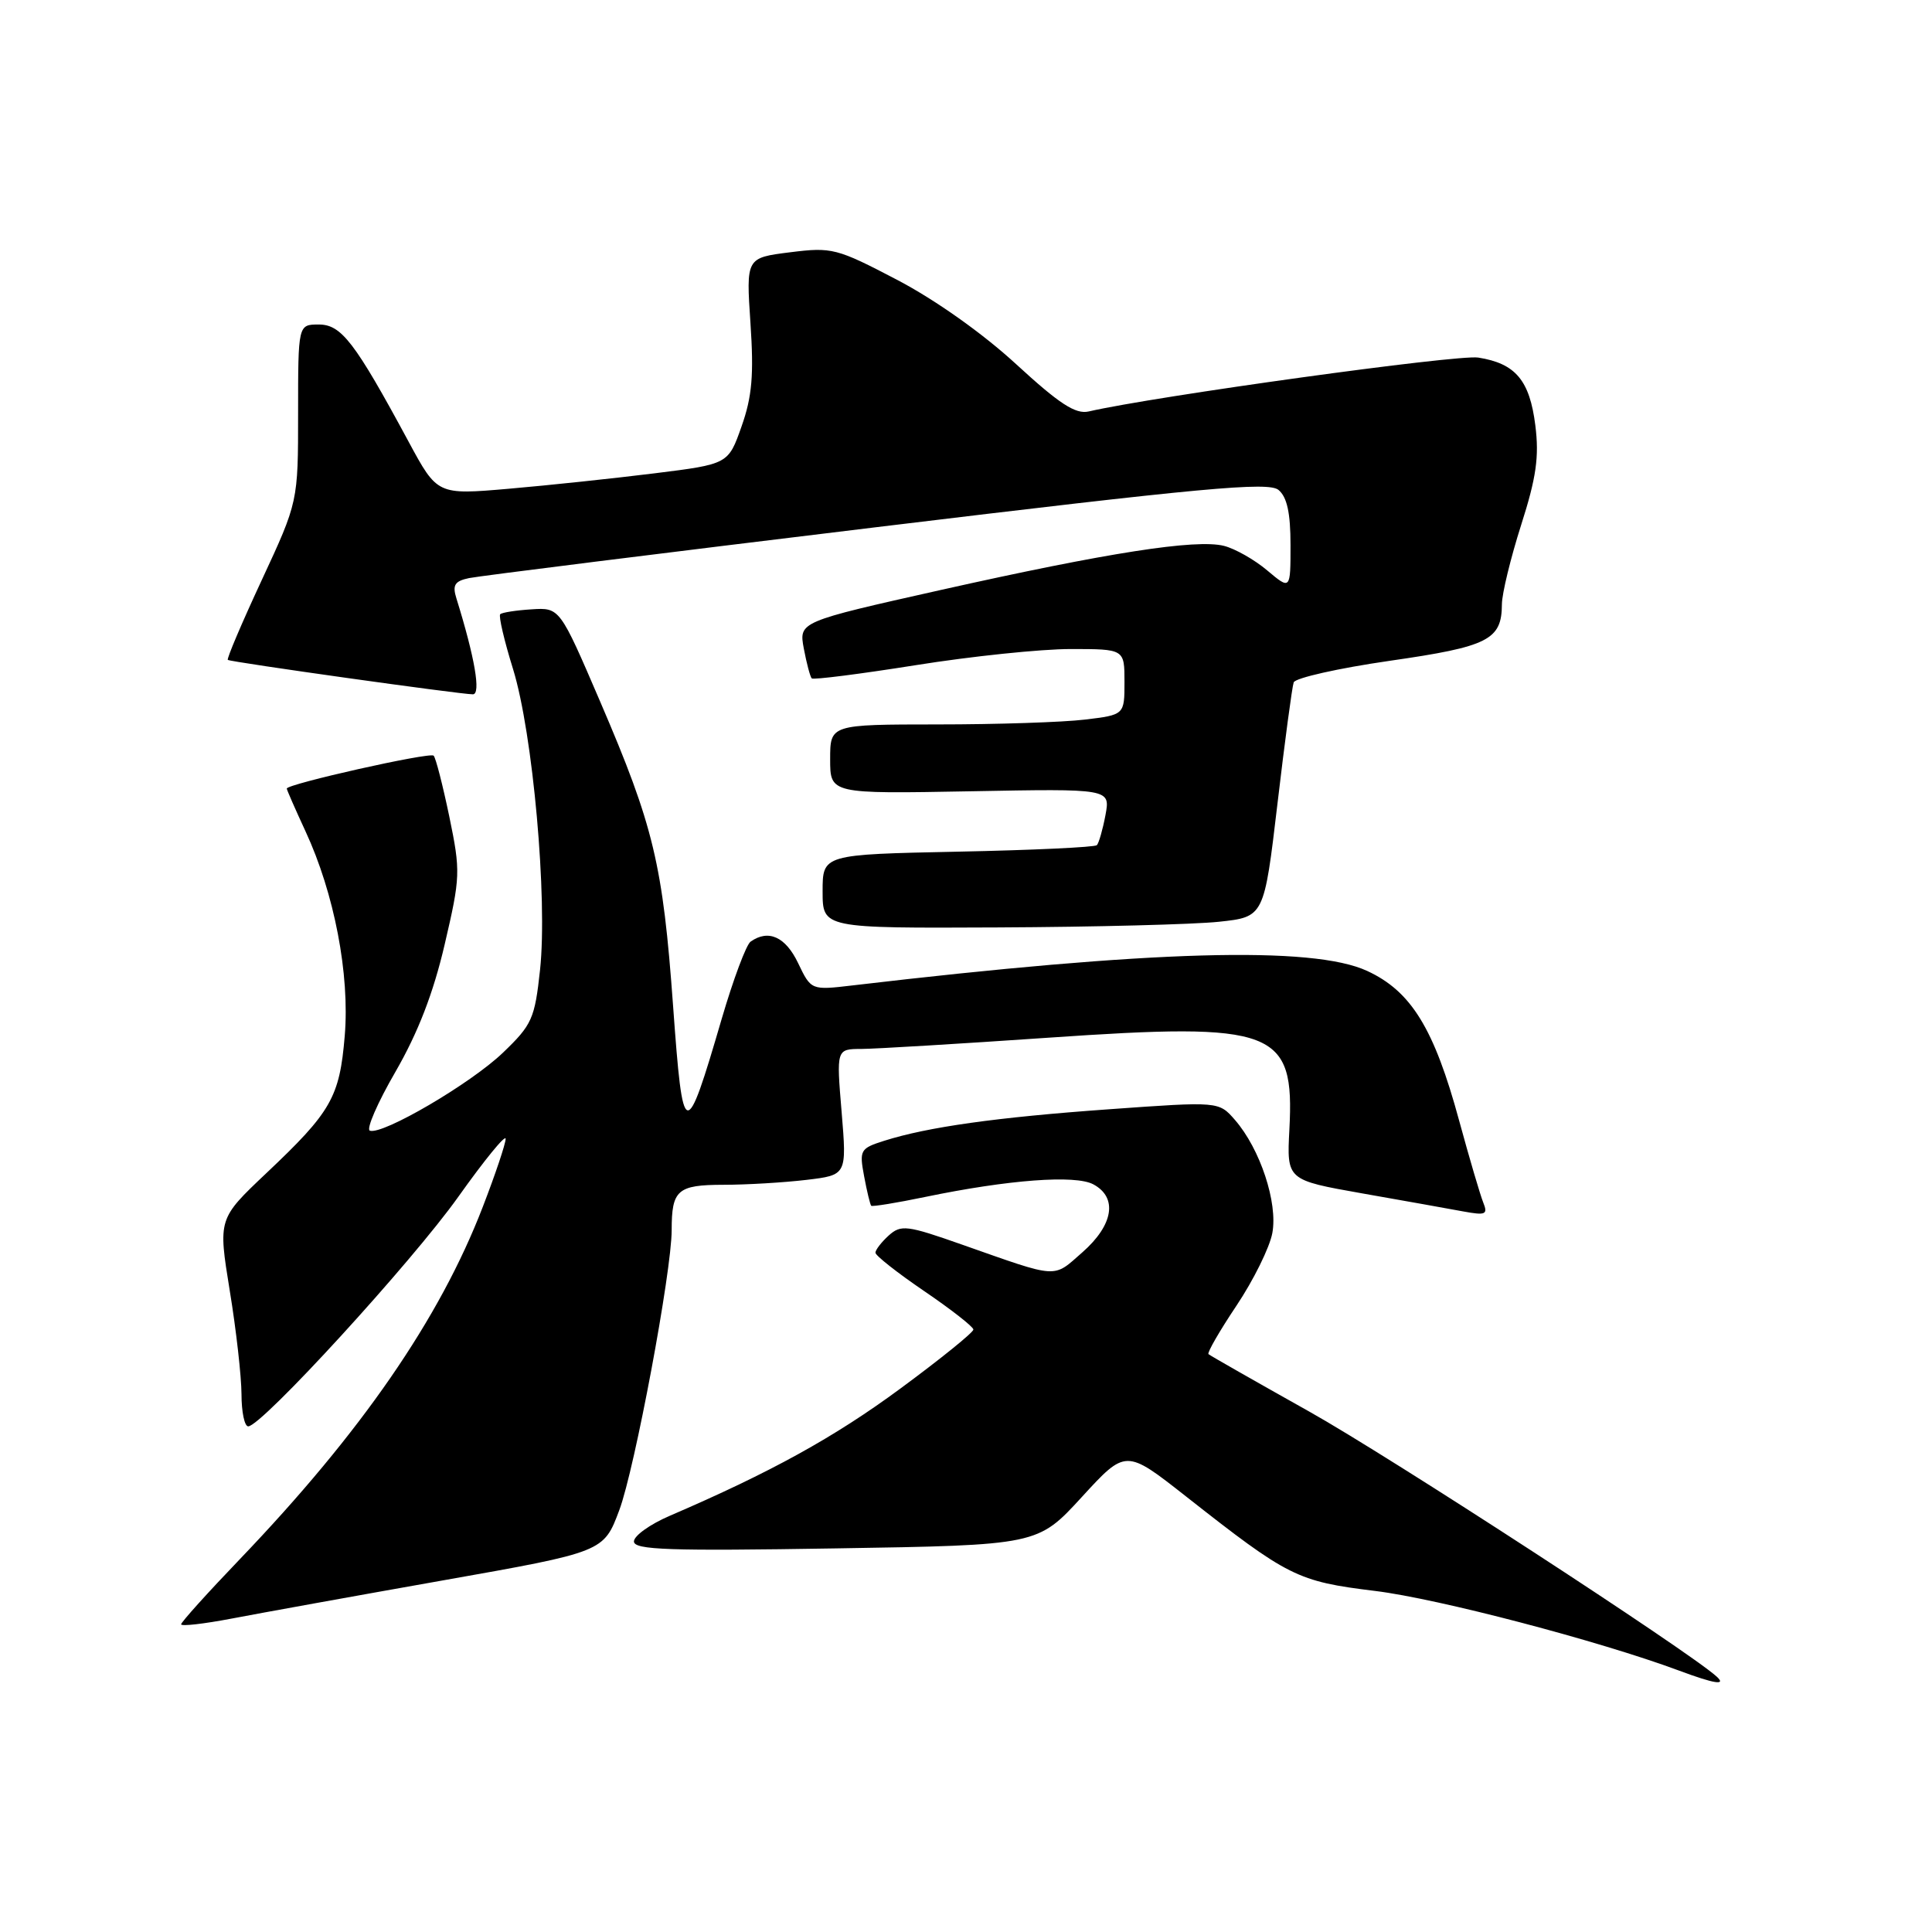 <?xml version="1.0" encoding="UTF-8" standalone="no"?>
<!DOCTYPE svg PUBLIC "-//W3C//DTD SVG 1.1//EN" "http://www.w3.org/Graphics/SVG/1.1/DTD/svg11.dtd" >
<svg xmlns="http://www.w3.org/2000/svg" xmlns:xlink="http://www.w3.org/1999/xlink" version="1.1" viewBox="0 0 256 256">
 <g >
 <path fill="currentColor"
d=" M 227.45 222.14 C 223.70 218.75 184.02 192.94 173.50 187.05 C 166.35 183.04 160.34 179.62 160.13 179.43 C 159.93 179.25 161.60 176.35 163.85 172.99 C 166.10 169.62 168.23 165.31 168.59 163.39 C 169.34 159.38 166.98 152.24 163.64 148.40 C 161.50 145.94 161.50 145.94 147.00 146.98 C 132.01 148.05 122.94 149.33 117.16 151.16 C 113.98 152.17 113.85 152.39 114.50 155.86 C 114.87 157.86 115.30 159.62 115.44 159.77 C 115.58 159.91 118.81 159.39 122.60 158.60 C 133.66 156.31 142.48 155.65 144.87 156.93 C 148.13 158.68 147.54 162.32 143.42 165.94 C 139.46 169.41 140.42 169.47 127.51 164.93 C 120.16 162.34 119.39 162.25 117.76 163.71 C 116.79 164.59 116.00 165.62 116.00 165.99 C 116.00 166.37 118.91 168.66 122.48 171.09 C 126.04 173.51 128.96 175.80 128.98 176.17 C 128.99 176.54 124.64 180.06 119.32 183.98 C 110.54 190.46 102.09 195.11 88.75 200.85 C 86.14 201.97 84.00 203.50 84.00 204.25 C 84.00 205.37 88.66 205.53 110.75 205.17 C 137.50 204.74 137.50 204.74 143.34 198.37 C 149.17 192.01 149.17 192.01 157.11 198.25 C 170.74 208.97 171.87 209.54 182.22 210.81 C 190.59 211.84 211.88 217.42 222.50 221.37 C 227.20 223.12 228.81 223.37 227.45 222.14 Z  M 58.75 209.40 C 79.99 205.64 79.99 205.64 82.06 200.10 C 84.11 194.63 89.00 168.48 89.00 163.00 C 89.00 157.67 89.76 157.00 95.86 156.99 C 98.96 156.99 103.91 156.69 106.86 156.34 C 112.21 155.70 112.21 155.70 111.52 147.35 C 110.82 139.00 110.82 139.00 114.16 138.99 C 116.00 138.98 127.14 138.31 138.93 137.50 C 169.00 135.43 171.55 136.40 170.85 149.66 C 170.50 156.36 170.50 156.36 180.50 158.13 C 186.00 159.10 192.02 160.17 193.88 160.52 C 196.88 161.07 197.18 160.93 196.53 159.32 C 196.13 158.32 194.70 153.46 193.35 148.51 C 190.03 136.29 187.00 131.35 181.15 128.65 C 173.93 125.31 152.55 125.91 112.99 130.57 C 107.48 131.22 107.48 131.22 105.75 127.61 C 104.09 124.13 101.82 123.10 99.46 124.77 C 98.88 125.17 97.16 129.78 95.63 135.00 C 90.81 151.48 90.50 151.40 89.19 133.33 C 87.83 114.53 86.63 109.50 79.54 93.00 C 74.17 80.50 74.17 80.50 70.43 80.74 C 68.37 80.87 66.50 81.16 66.28 81.39 C 66.05 81.62 66.81 84.89 67.98 88.65 C 70.61 97.16 72.57 119.05 71.56 128.50 C 70.86 134.99 70.50 135.79 66.63 139.50 C 62.39 143.57 50.71 150.41 49.01 149.82 C 48.49 149.65 50.02 146.12 52.41 142.00 C 55.39 136.83 57.42 131.59 58.92 125.15 C 61.01 116.19 61.04 115.49 59.54 108.22 C 58.67 104.05 57.74 100.41 57.46 100.13 C 56.96 99.63 38.00 103.89 38.00 104.49 C 38.00 104.66 39.12 107.21 40.48 110.15 C 44.30 118.38 46.36 129.12 45.68 137.25 C 45.00 145.40 43.90 147.32 35.28 155.46 C 28.90 161.50 28.90 161.50 30.44 171.00 C 31.30 176.22 31.99 182.41 32.00 184.75 C 32.00 187.09 32.40 189.00 32.89 189.00 C 34.66 189.00 54.64 167.16 60.75 158.55 C 64.19 153.71 67.00 150.27 67.00 150.90 C 67.00 151.54 65.64 155.60 63.97 159.92 C 58.25 174.76 47.87 189.80 31.77 206.61 C 27.50 211.06 24.00 214.95 24.00 215.23 C 24.00 215.52 27.04 215.17 30.75 214.46 C 34.46 213.75 47.06 211.47 58.75 209.40 Z  M 161.50 122.14 C 167.50 121.50 167.50 121.50 169.27 106.50 C 170.24 98.25 171.21 91.02 171.42 90.42 C 171.63 89.83 177.36 88.54 184.15 87.56 C 197.23 85.68 198.99 84.79 199.01 80.06 C 199.02 78.65 200.17 73.93 201.56 69.56 C 203.57 63.28 203.96 60.52 203.44 56.37 C 202.69 50.39 200.82 48.16 195.87 47.38 C 193.15 46.95 153.05 52.50 144.26 54.52 C 142.52 54.92 140.37 53.52 134.66 48.27 C 130.24 44.20 123.96 39.75 118.91 37.10 C 110.86 32.89 110.25 32.73 104.68 33.43 C 98.86 34.16 98.86 34.16 99.44 42.83 C 99.90 49.67 99.66 52.55 98.26 56.50 C 96.50 61.50 96.50 61.50 86.71 62.72 C 81.32 63.39 72.65 64.31 67.43 64.76 C 57.95 65.58 57.95 65.58 54.15 58.54 C 47.01 45.31 45.23 43.00 42.24 43.00 C 39.50 43.00 39.50 43.00 39.50 54.75 C 39.50 66.50 39.50 66.50 34.69 76.85 C 32.04 82.55 30.01 87.31 30.19 87.44 C 30.57 87.73 61.01 92.00 62.66 92.00 C 63.75 92.00 62.92 87.15 60.48 79.30 C 59.92 77.52 60.25 77.00 62.15 76.60 C 63.44 76.33 87.74 73.29 116.16 69.85 C 159.45 64.61 168.07 63.81 169.41 64.92 C 170.54 65.86 171.00 67.97 171.00 72.21 C 171.00 78.18 171.00 78.18 167.92 75.59 C 166.23 74.16 163.65 72.70 162.18 72.33 C 158.48 71.40 146.74 73.23 124.68 78.17 C 105.85 82.39 105.85 82.39 106.51 85.94 C 106.88 87.90 107.35 89.67 107.56 89.89 C 107.77 90.10 113.97 89.31 121.33 88.14 C 128.70 86.96 137.94 86.00 141.86 86.00 C 149.00 86.00 149.00 86.00 149.00 90.36 C 149.00 94.72 149.00 94.72 143.75 95.35 C 140.86 95.70 132.09 95.99 124.25 95.99 C 110.00 96.00 110.00 96.00 110.00 100.60 C 110.00 105.19 110.00 105.19 128.56 104.85 C 147.13 104.50 147.13 104.50 146.48 108.00 C 146.12 109.92 145.60 111.72 145.34 111.99 C 145.07 112.26 136.79 112.65 126.93 112.85 C 109.00 113.22 109.00 113.22 109.00 118.11 C 109.00 123.00 109.00 123.00 132.25 122.89 C 145.04 122.83 158.20 122.49 161.50 122.14 Z "/>
</g>
</svg>